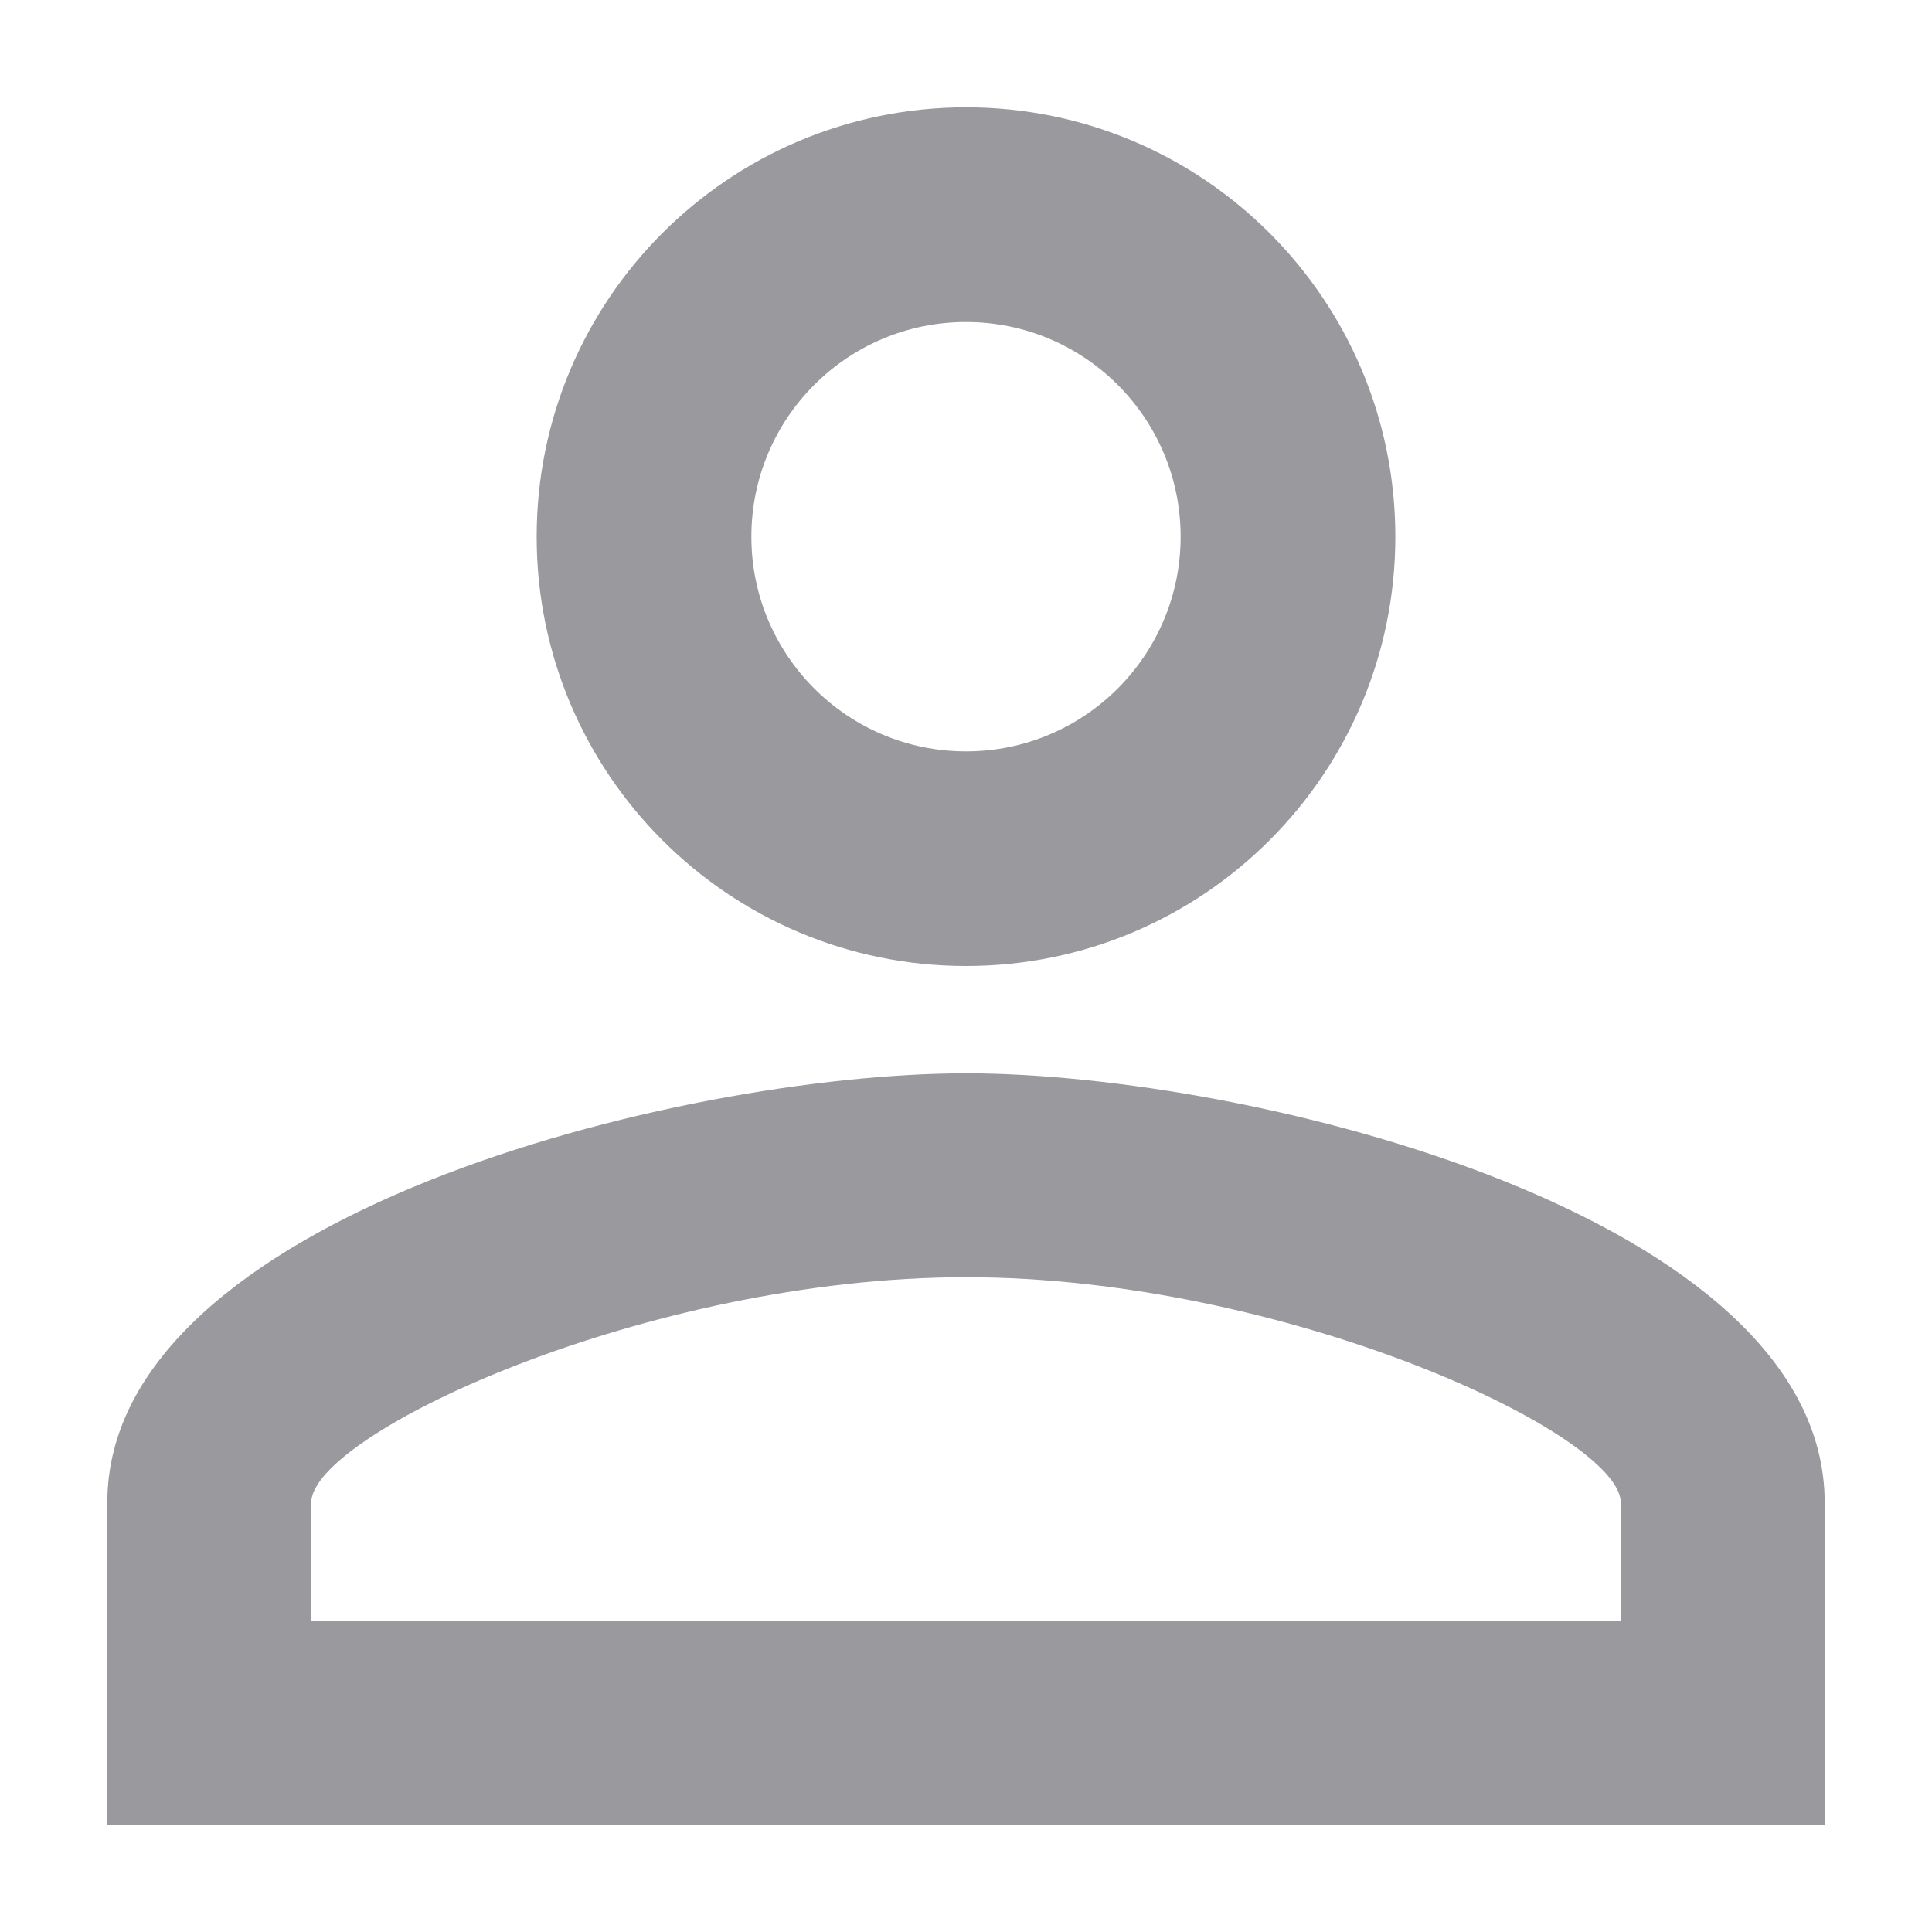 <svg width="22" height="22" viewBox="0 0 22 22" fill="none" xmlns="http://www.w3.org/2000/svg">
<path fill-rule="evenodd" clip-rule="evenodd" d="M11 1.222C13.7 1.222 15.889 3.411 15.889 6.111C15.889 8.811 13.7 11 11 11C8.3 11 6.111 8.811 6.111 6.111C6.111 3.411 8.3 1.222 11 1.222ZM11 3.667C9.65 3.667 8.556 4.761 8.556 6.111C8.556 7.461 9.65 8.556 11 8.556C12.35 8.556 13.444 7.461 13.444 6.111C13.444 4.761 12.35 3.667 11 3.667ZM11 12.222C14.263 12.222 20.778 13.848 20.778 17.111V20.778H1.222V17.111C1.222 13.848 7.737 12.222 11 12.222ZM11 14.544C7.37 14.544 3.544 16.329 3.544 17.111V18.456H18.456V17.111C18.456 16.329 14.63 14.544 11 14.544Z" fill="#9A999E"/>
<mask id="mask0" mask-type="alpha" maskUnits="userSpaceOnUse" x="1" y="1" width="20" height="20">
<path fill-rule="evenodd" clip-rule="evenodd" d="M11 1.222C13.7 1.222 15.889 3.411 15.889 6.111C15.889 8.811 13.7 11 11 11C8.3 11 6.111 8.811 6.111 6.111C6.111 3.411 8.3 1.222 11 1.222ZM11 3.667C9.65 3.667 8.556 4.761 8.556 6.111C8.556 7.461 9.65 8.556 11 8.556C12.35 8.556 13.444 7.461 13.444 6.111C13.444 4.761 12.35 3.667 11 3.667ZM11 12.222C14.263 12.222 20.778 13.848 20.778 17.111V20.778H1.222V17.111C1.222 13.848 7.737 12.222 11 12.222ZM11 14.544C7.37 14.544 3.544 16.329 3.544 17.111V18.456H18.456V17.111C18.456 16.329 14.63 14.544 11 14.544Z" fill="white"/>
</mask>
<g mask="url(#mask0)">
</g>
</svg>
